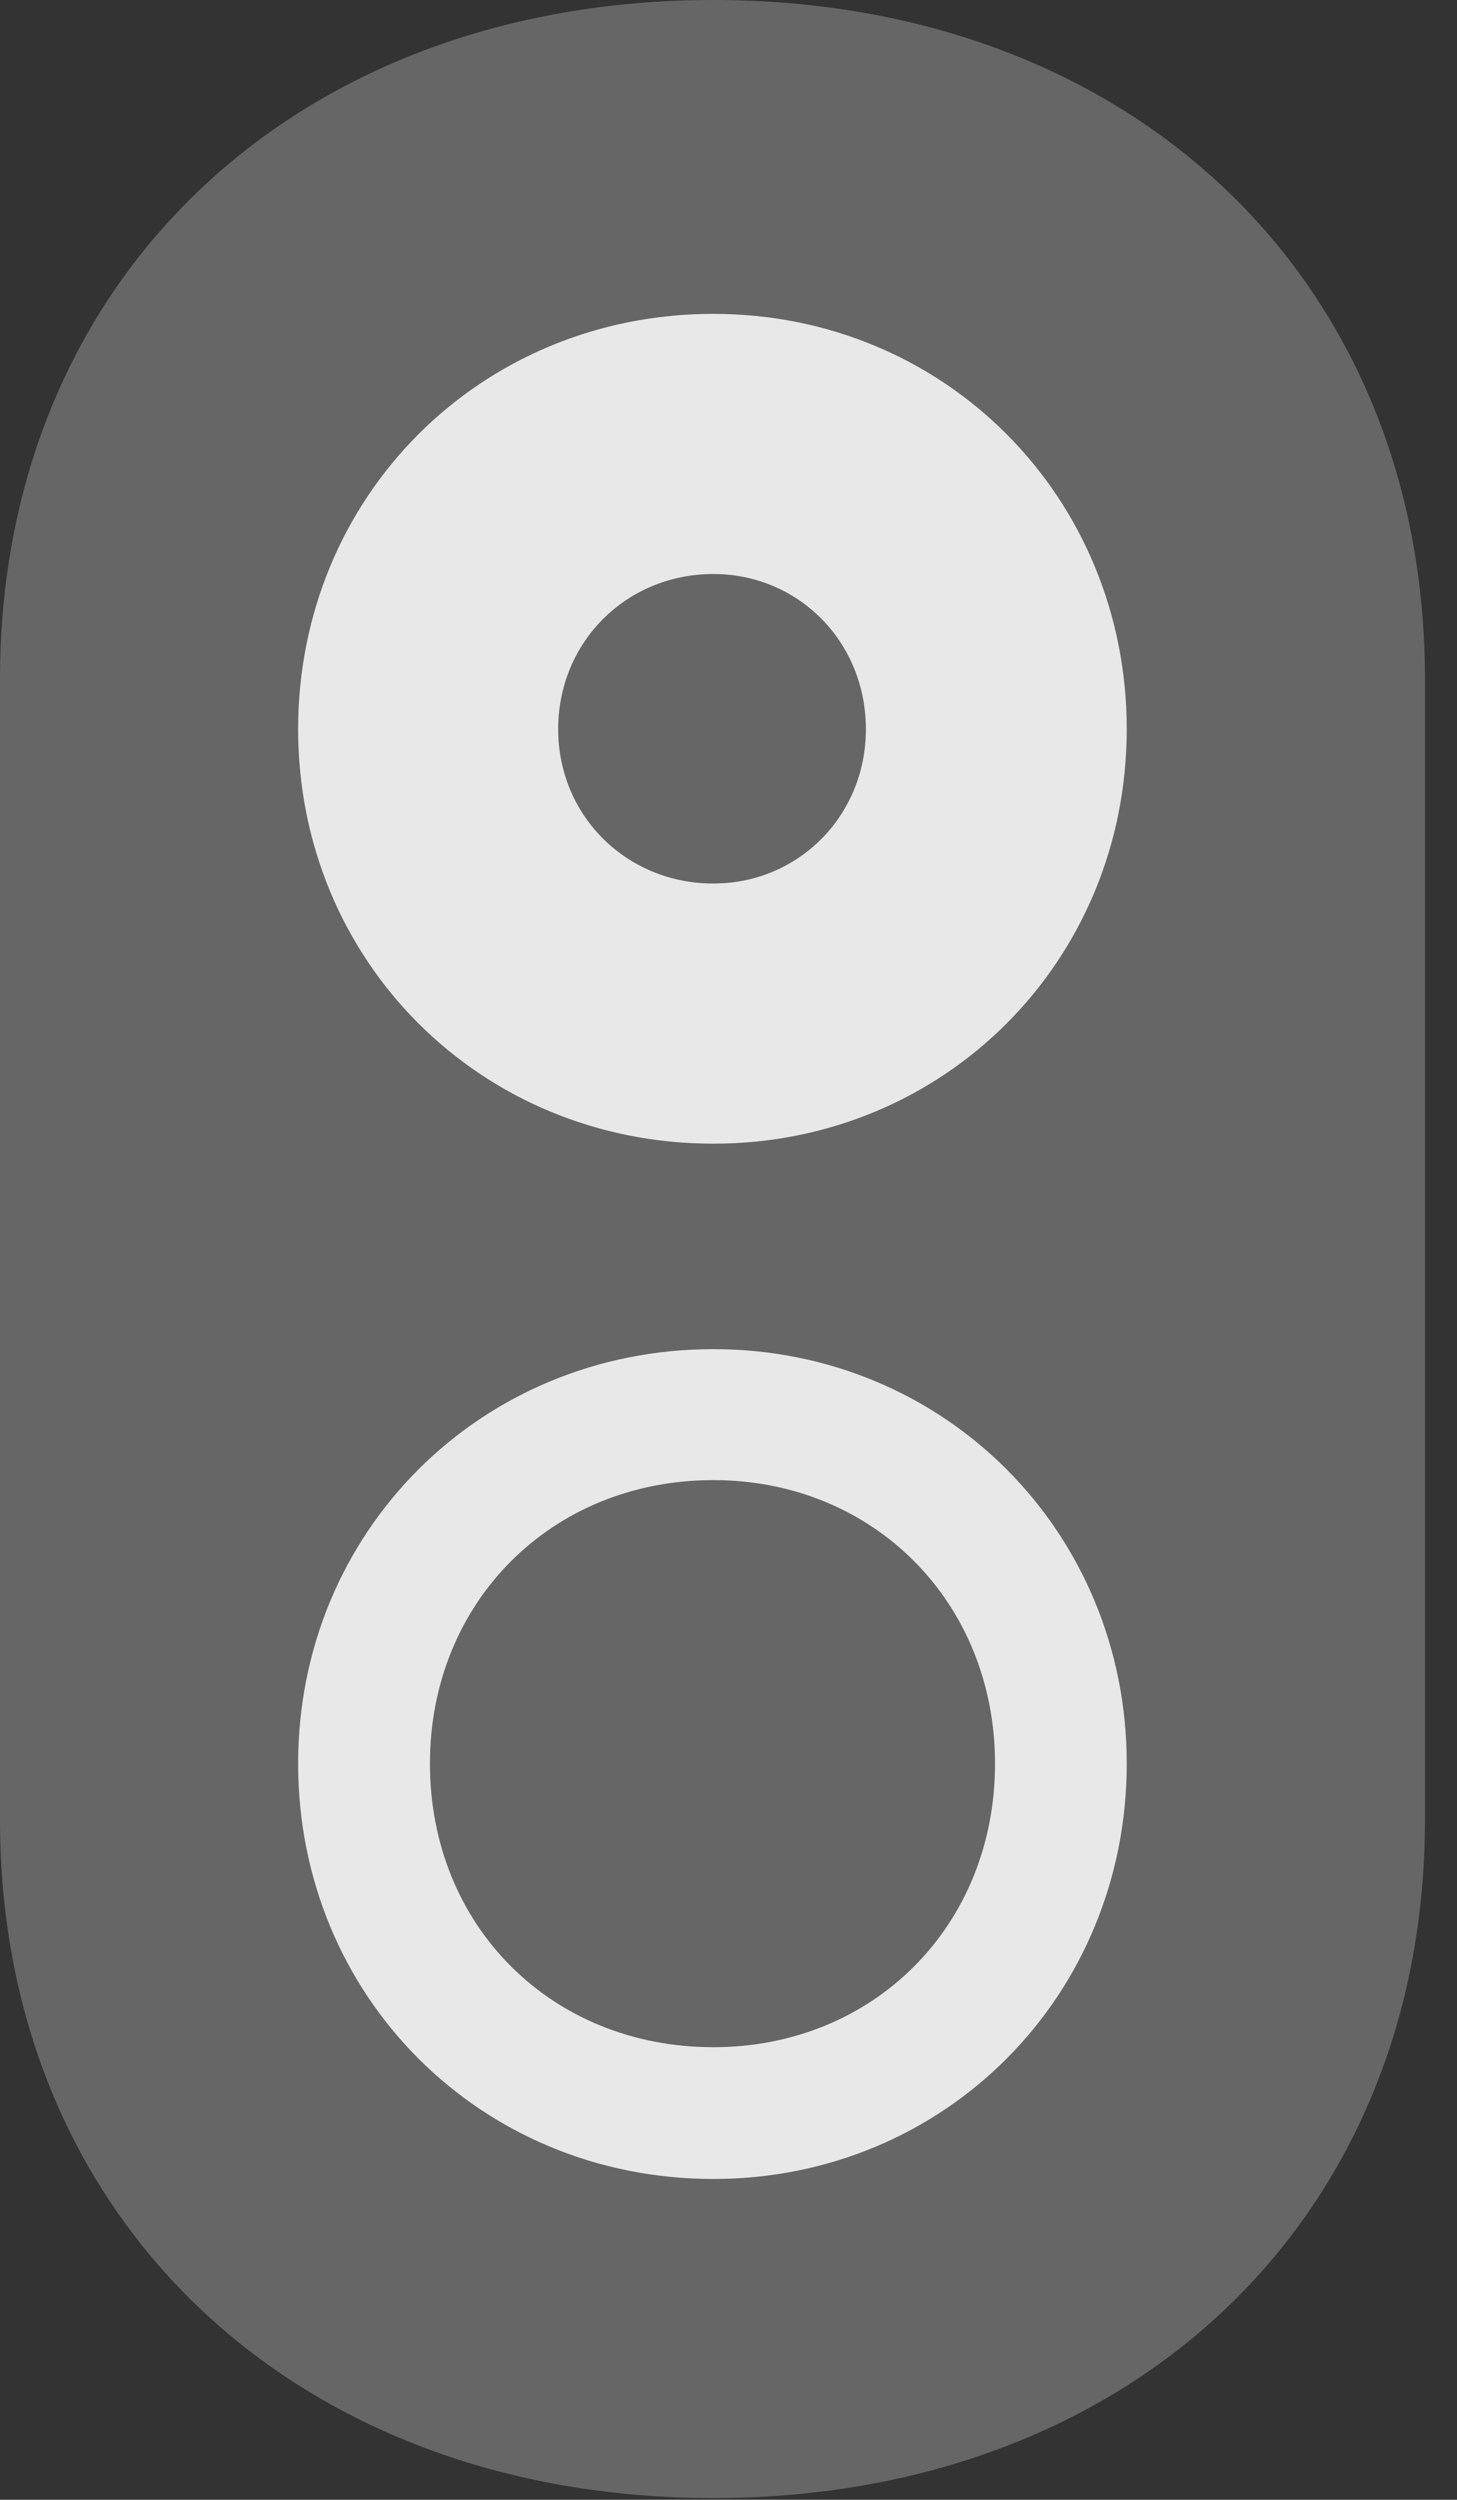 <?xml version="1.0" encoding="UTF-8"?>
<!--Generator: Apple Native CoreSVG 232.5-->
<!DOCTYPE svg
PUBLIC "-//W3C//DTD SVG 1.1//EN"
       "http://www.w3.org/Graphics/SVG/1.1/DTD/svg11.dtd">
<svg version="1.1" xmlns="http://www.w3.org/2000/svg" xmlns:xlink="http://www.w3.org/1999/xlink" width="16.416" height="28.154">
 <rect width="100%" height="100%" fill="#333333" stroke="none"/>
 <g>
  <rect height="28.154" opacity="0" width="16.416" x="0" y="0"/>
  <path d="M8.037 28.135C12.754 28.135 16.055 24.98 16.055 20.498L16.055 7.646C16.055 3.154 12.754 0 8.037 0C3.32 0 0 3.154 0 7.646L0 20.498C0 24.98 3.32 28.135 8.037 28.135Z" fill="#ffffff" fill-opacity="0.25"/>
  <path d="M8.037 12.881C5.41 12.881 3.359 10.82 3.359 8.213C3.359 5.596 5.41 3.535 8.037 3.535C10.645 3.535 12.695 5.596 12.695 8.213C12.695 10.82 10.645 12.881 8.037 12.881ZM8.037 24.541C5.41 24.541 3.359 22.48 3.359 19.863C3.359 17.256 5.41 15.195 8.037 15.195C10.645 15.195 12.695 17.256 12.695 19.863C12.695 22.48 10.645 24.541 8.037 24.541ZM8.037 9.951C8.994 9.951 9.756 9.189 9.756 8.213C9.756 7.227 8.994 6.465 8.037 6.465C7.061 6.465 6.289 7.227 6.289 8.213C6.289 9.189 7.061 9.951 8.037 9.951ZM8.037 23.057C9.844 23.057 11.211 21.689 11.211 19.863C11.211 18.047 9.844 16.67 8.037 16.67C6.211 16.67 4.844 18.047 4.844 19.863C4.844 21.689 6.211 23.057 8.037 23.057Z" fill="#ffffff" fill-opacity="0.85"/>
 </g>
</svg>
